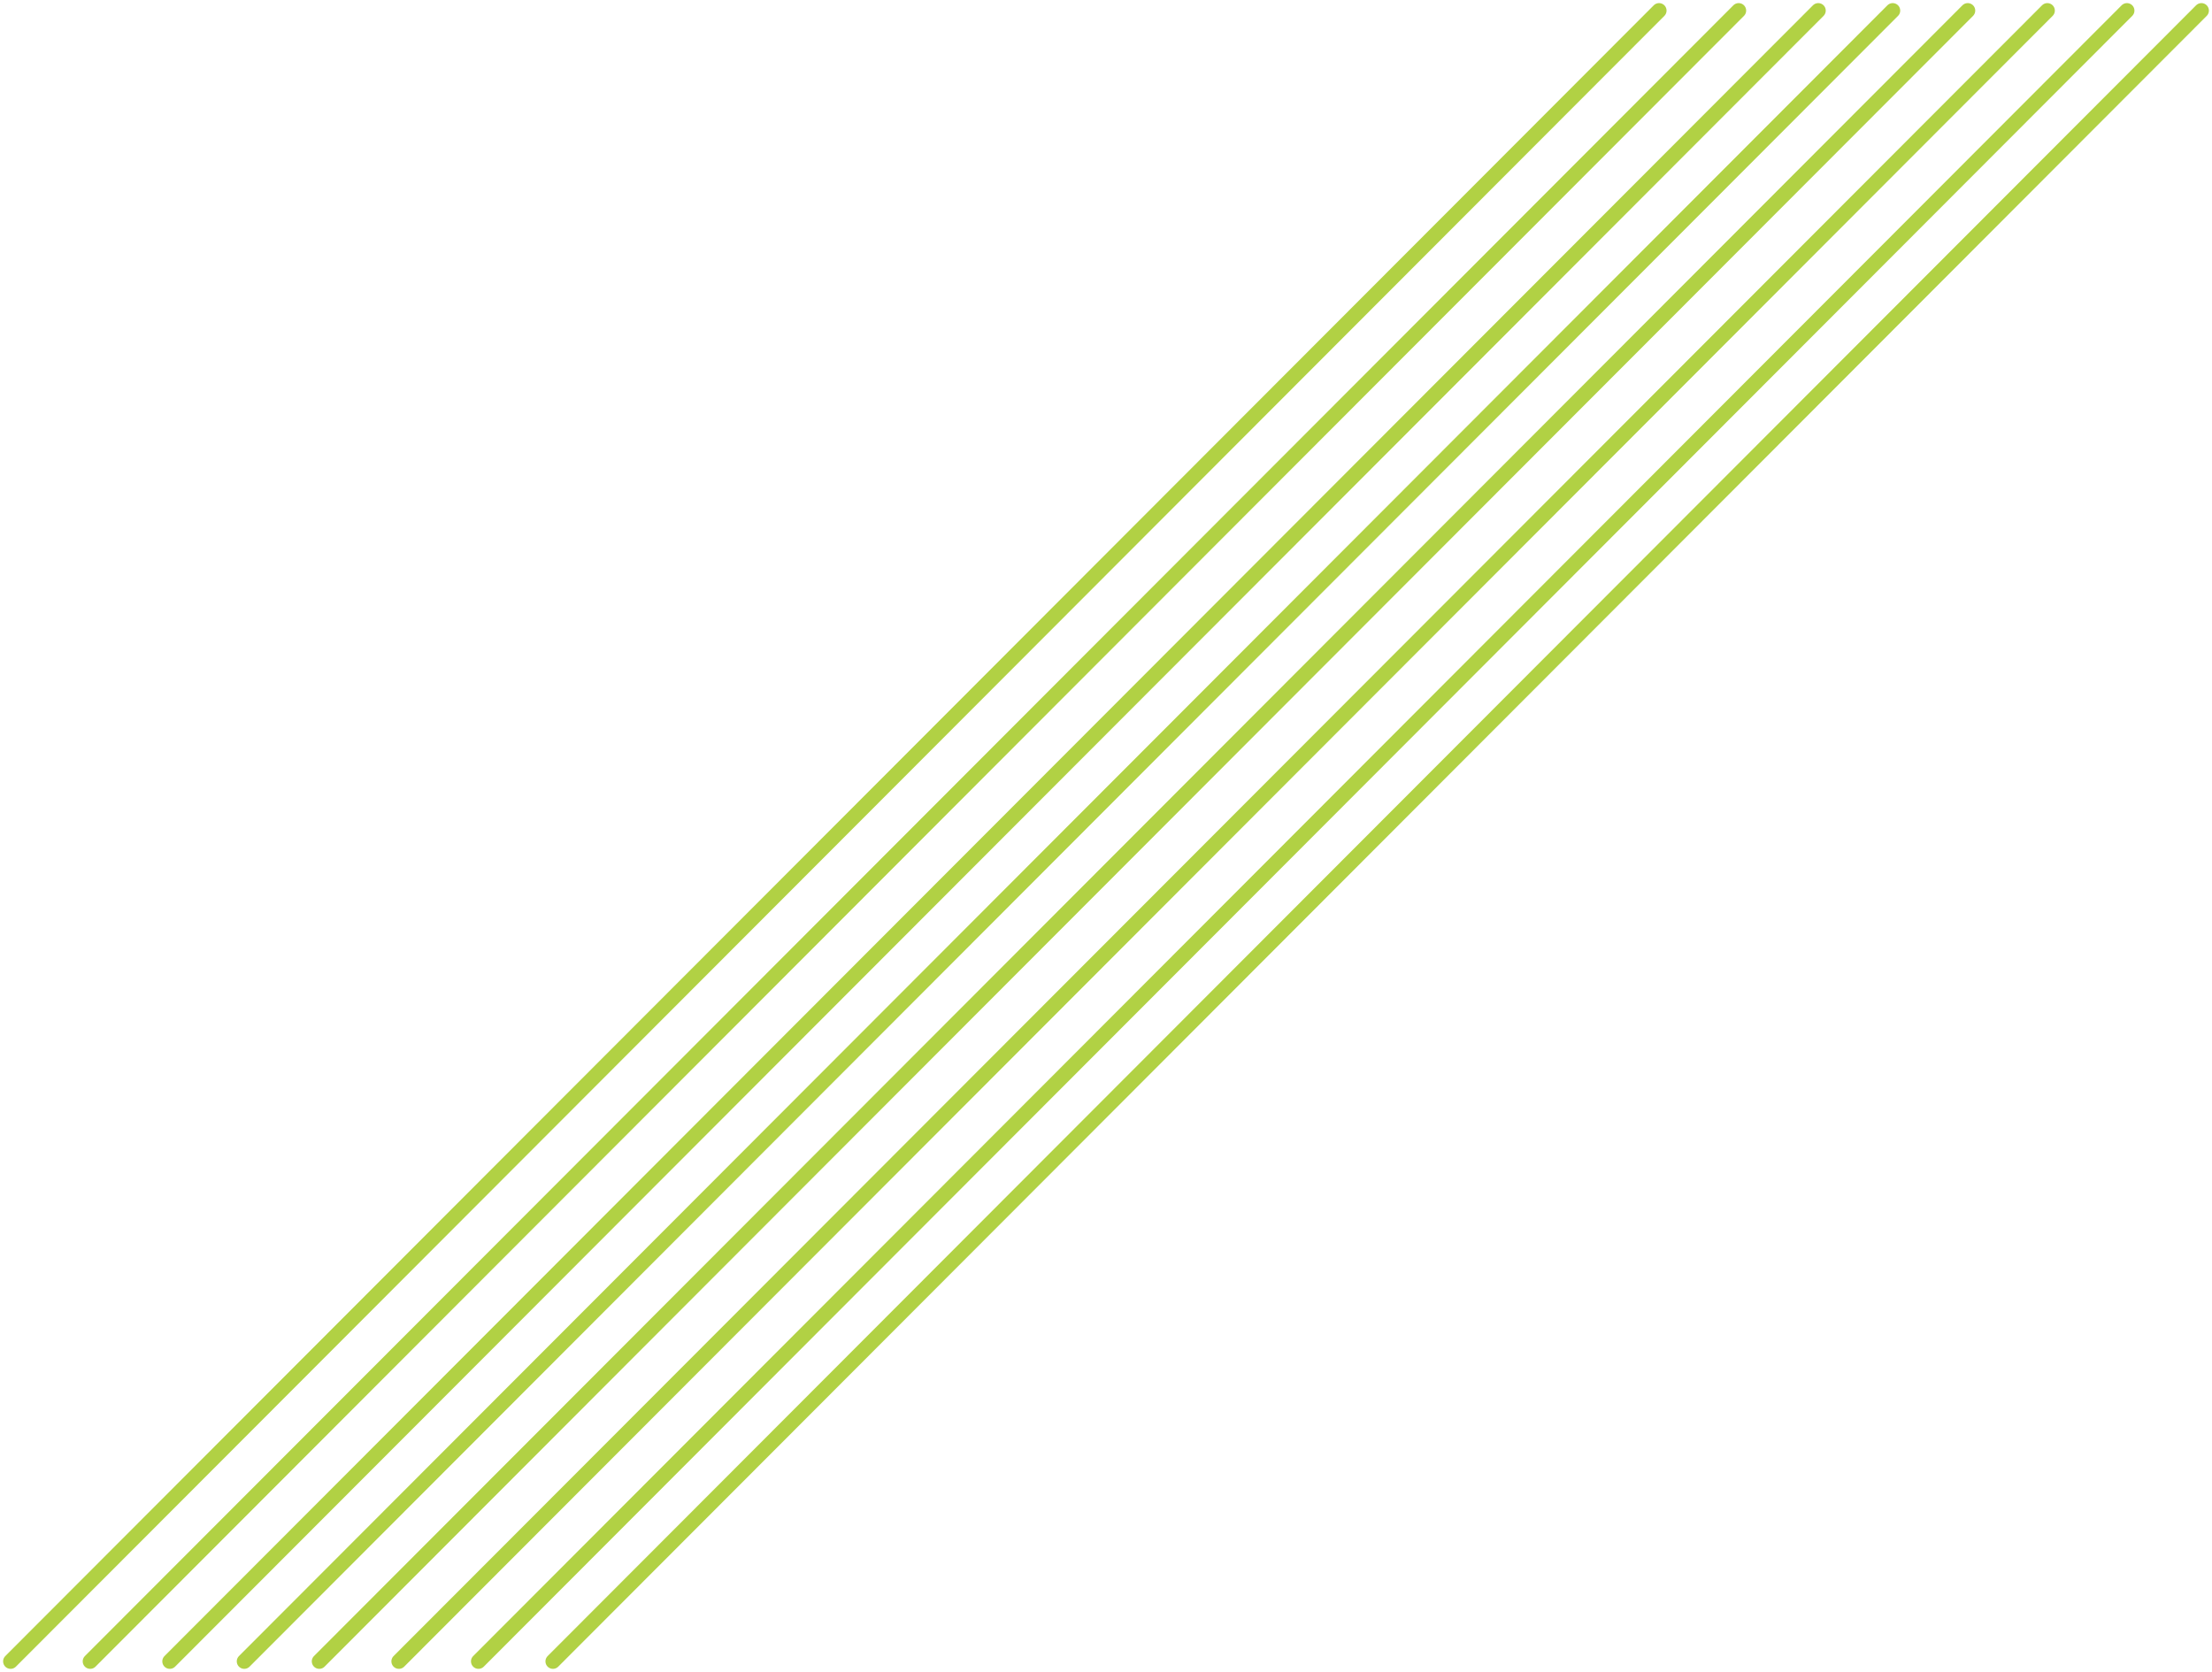 <svg xmlns="http://www.w3.org/2000/svg" width="738.084" height="557.974" viewBox="0 0 738.084 557.974">
  <g id="stripes-1" transform="translate(94.036 -964.061)">
    <line id="Line_13" data-name="Line 13" x1="550.046" y2="550.903" transform="translate(-12.533 967.597)" fill="none" stroke="#b1d144" stroke-linecap="round" stroke-width="5"/>
    <line id="Line_15" data-name="Line 15" x1="550.046" y2="550.903" transform="translate(-63.939 967.597)" fill="none" stroke="#b1d144" stroke-linecap="round" stroke-width="5"/>
    <line id="Line_18" data-name="Line 18" x1="550.046" y2="550.903" transform="translate(39.061 967.597)" fill="none" stroke="#b1d144" stroke-linecap="round" stroke-width="5"/>
    <line id="Line_17" data-name="Line 17" x1="550.046" y2="550.903" transform="translate(90.467 967.597)" fill="none" stroke="#b1d144" stroke-linecap="round" stroke-width="5"/>
    <line id="Line_14" data-name="Line 14" x1="550.046" y2="550.903" transform="translate(-37.381 967.597)" fill="none" stroke="#b1d144" stroke-linecap="round" stroke-width="5"/>
    <line id="Line_16" data-name="Line 16" x1="550.046" y2="550.903" transform="translate(-90.5 967.597)" fill="none" stroke="#b1d144" stroke-linecap="round" stroke-width="5"/>
    <line id="Line_19" data-name="Line 19" x1="550.046" y2="550.903" transform="translate(65.619 967.597)" fill="none" stroke="#b1d144" stroke-linecap="round" stroke-width="5"/>
    <line id="Line_20" data-name="Line 20" x1="550.046" y2="550.903" transform="translate(12.5 967.597)" fill="none" stroke="#b1d144" stroke-linecap="round" stroke-width="5"/>
  </g>
</svg>

